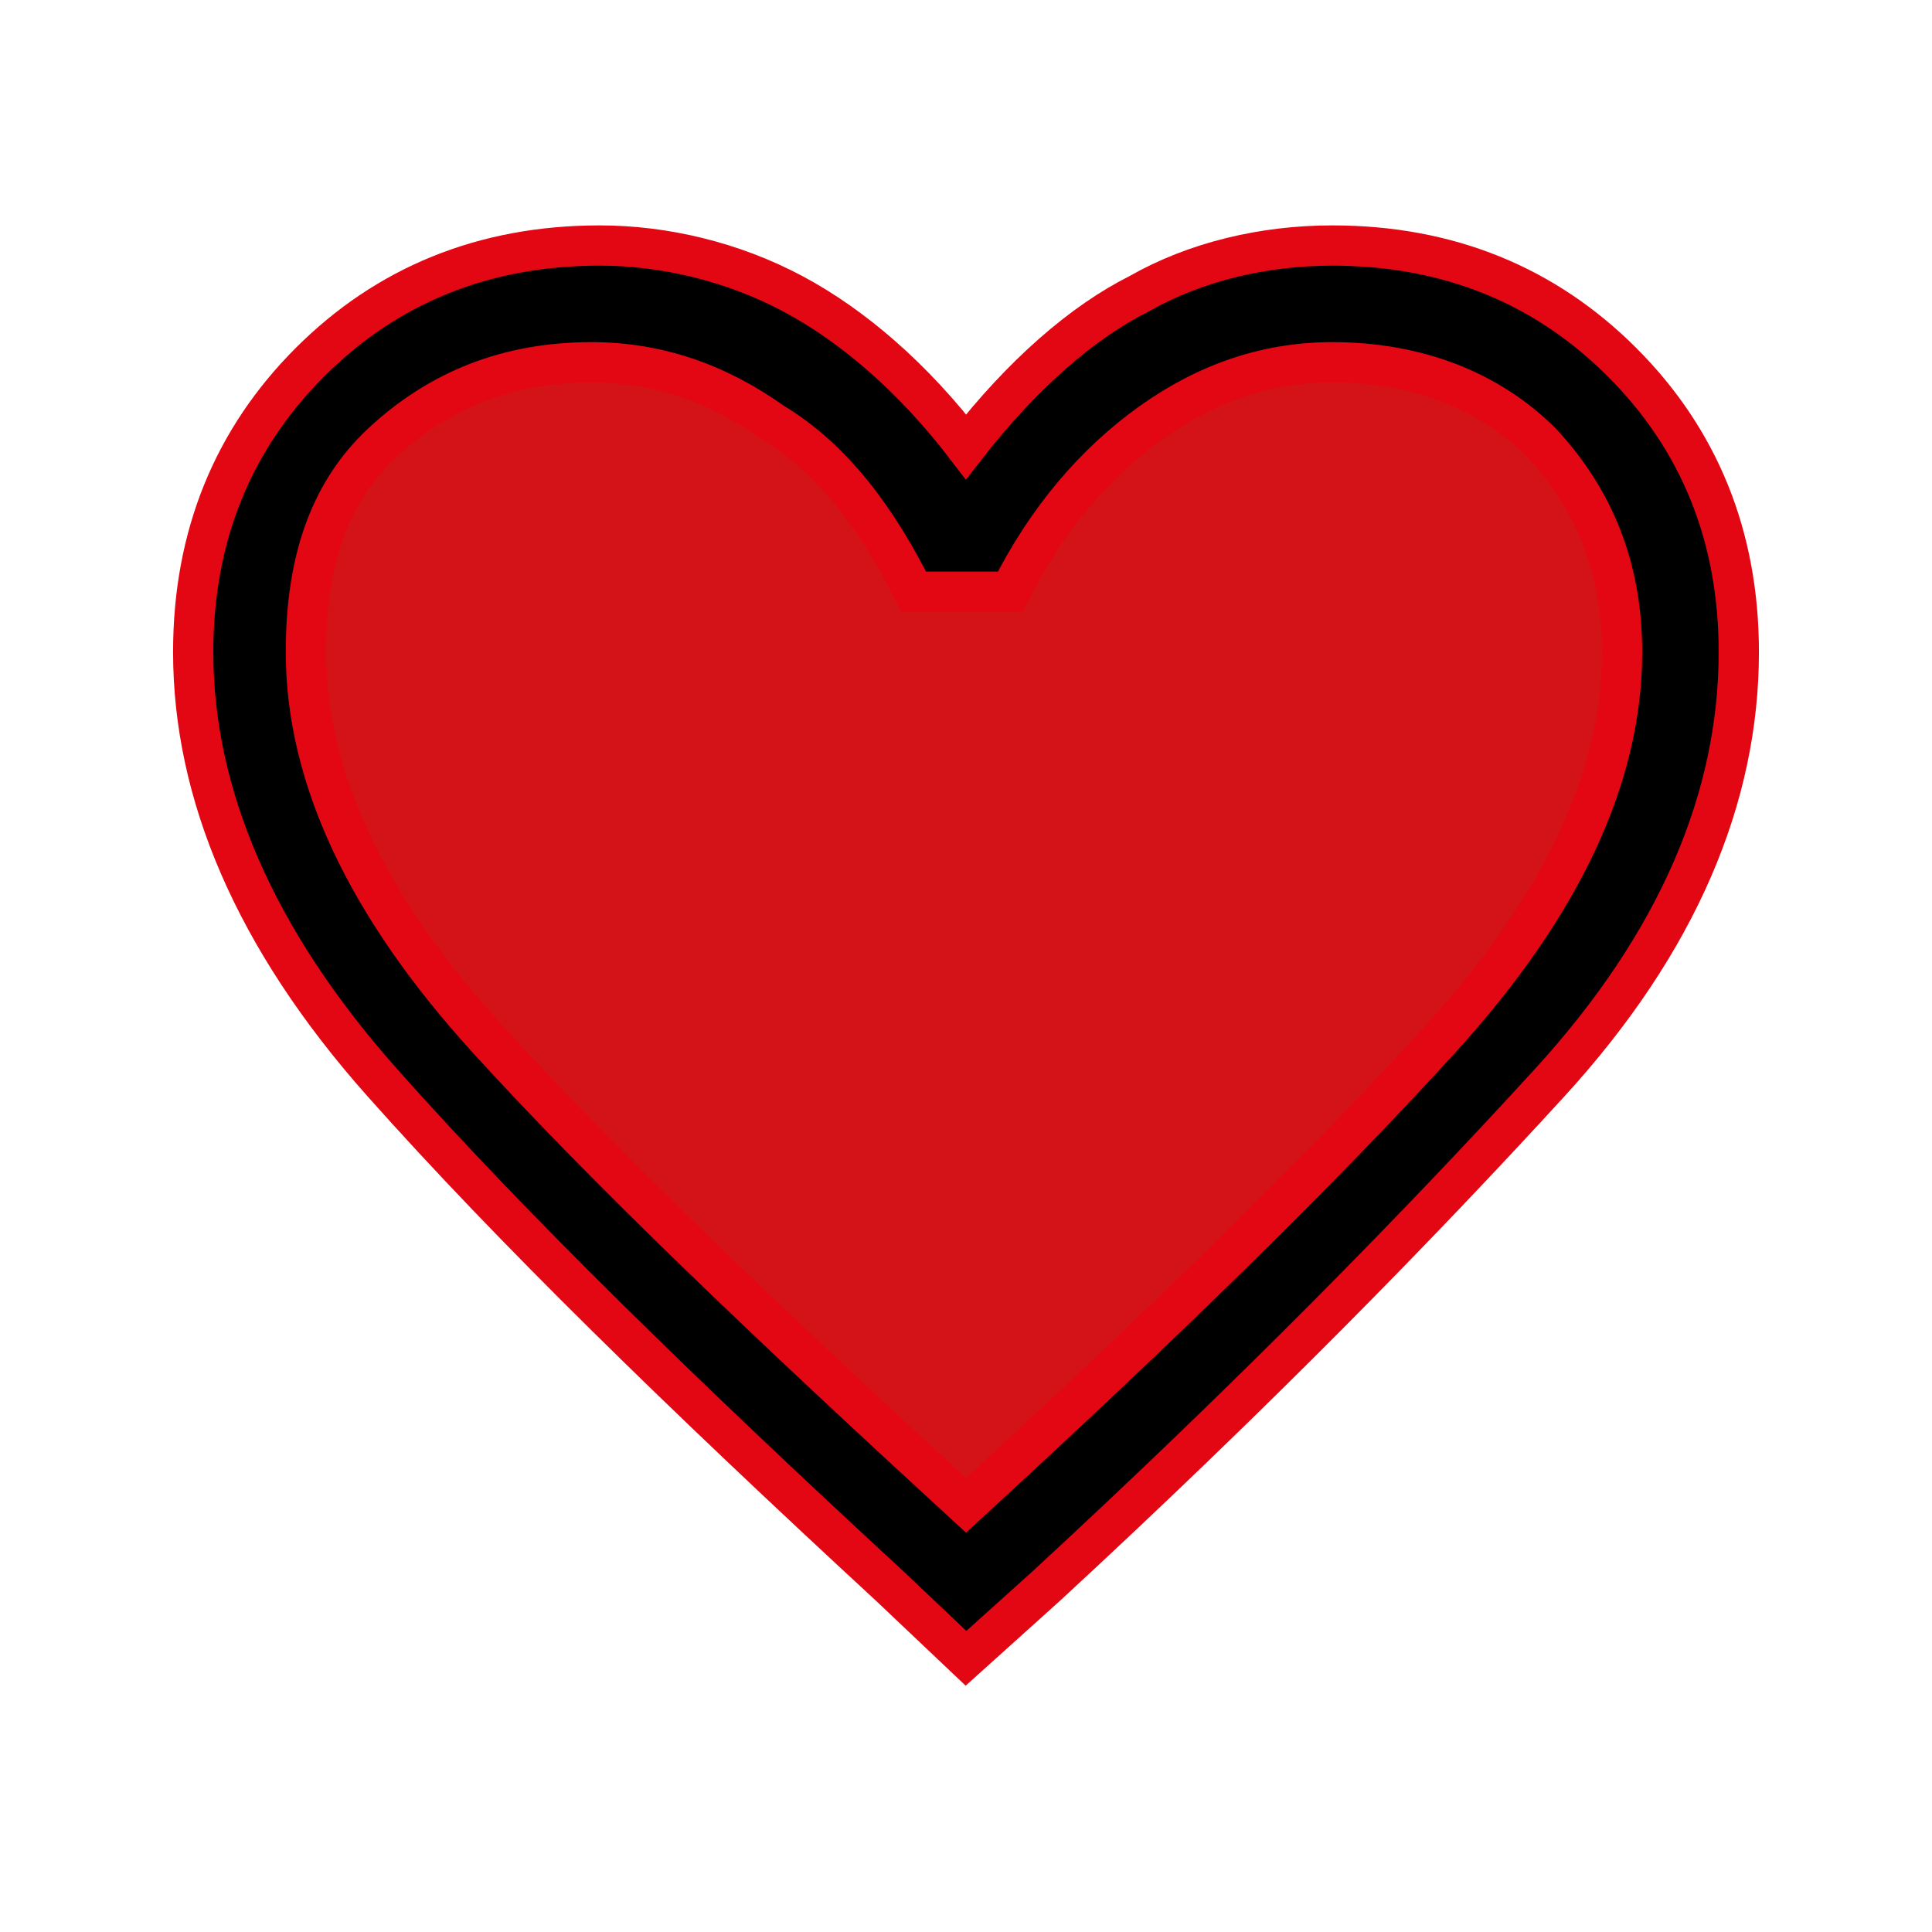 <?xml version="1.0" encoding="utf-8"?>
<!-- Generator: Adobe Illustrator 25.2.1, SVG Export Plug-In . SVG Version: 6.00 Build 0)  -->
<svg version="1.1" xmlns="http://www.w3.org/2000/svg" xmlns:xlink="http://www.w3.org/1999/xlink" x="0px" y="0px"
	 viewBox="0 0 48 48" style="enable-background:new 0 0 48 48;" xml:space="preserve">
<style type="text/css">
	.st0{fill:#D41319;}
	.st1{stroke:#E30613;stroke-miterlimit:10;}
</style>
<g id="Слой_2">
</g>
<g id="Слой_1">
	<path class="st0" d="M41.4,15.9c0-0.2,0-0.3,0-0.5c0-0.2,0-0.3,0-0.5c-0.2-2.4-1.2-4.6-3.4-5.8c-1.6-0.9-3.5-1.1-5.3-0.9
		c-1.1,0.1-2.1,0.4-3,1.1c-0.8,0.3-1.5,0.6-2.2,1c-0.3,0.2-0.5,0.4-0.8,0.5c-0.1,0.1-0.5,0.3-0.5,0.3c-1,0.3-2.1,0.4-3,0.8
		c-1-1.2-2-2.2-3.4-2.7c-0.1,0-0.2-0.1-0.2-0.2c-2.5-1.2-5.2-1.8-7.8-0.7C8.9,9.6,7.8,12.2,7.5,15c-0.9,1.5-1.1,3.4-0.1,4.8
		c0.1,0.1,0.2,0.2,0.2,0.3c0,0,0,0.1,0.1,0.5c0.1,0.3,0.1,0.7,0.2,1c0.4,1.3,1.1,2.4,1.8,3.5c1.2,2,2.6,4,4.4,5.6
		c0.2,0.2,0.4,0.3,0.6,0.5c0.9,1.2,1.9,2.2,3,3.2c0.5,0.5,1.1,1,1.6,1.5c1.3,1.2,2.7,1.8,4.4,1.9c0.6,0,1.3-0.1,1.8-0.4
		c1.5-0.1,2.9-1,3.7-2.3c0,0,0.4-0.6,0.5-0.7c0.1-0.1,0.4-0.4,0.6-0.6c0.1,0,0.5-0.4,0.6-0.5c0.4-0.3,0.7-0.5,1.1-0.8
		c1.7-1.3,3.2-2.7,4.7-4.2c1.1-1.1,1.5-2.7,1.3-4.2C40.6,22.2,41.3,18.9,41.4,15.9z"/>
	<path class="st1" d="M24,41.2l-1.9-1.8c-5.2-4.8-9.4-8.9-12.6-12.5s-4.7-7.2-4.7-10.7c0-2.9,1-5.3,2.9-7.2s4.3-2.9,7.2-2.9
		c1.6,0,3.3,0.4,4.8,1.2c1.5,0.8,3,2.1,4.3,3.8c1.4-1.8,2.9-3.1,4.3-3.8c1.4-0.8,3.1-1.2,4.8-1.2c2.9,0,5.3,1,7.2,2.9
		c1.9,1.9,2.9,4.3,2.9,7.2c0,3.6-1.5,7.2-4.7,10.7c-3.2,3.5-7.3,7.7-12.5,12.5L24,41.2z M24,23.1L24,23.1L24,23.1L24,23.1L24,23.1
		L24,23.1L24,23.1L24,23.1L24,23.1L24,23.1L24,23.1L24,23.1L24,23.1z M24,37.4c4.9-4.5,8.8-8.3,11.8-11.6s4.5-6.5,4.5-9.6
		c0-2.1-0.7-3.8-2-5.2c-1.3-1.3-3.1-2-5.2-2c-1.6,0-3.1,0.5-4.5,1.5c-1.4,1-2.6,2.4-3.5,4.2h-2.4c-0.9-1.8-2-3.3-3.5-4.2
		c-1.4-1-2.9-1.5-4.5-1.5c-2.1,0-3.8,0.7-5.2,2s-1.9,3.1-1.9,5.2c0,3.1,1.5,6.3,4.5,9.6S19.1,32.9,24,37.4z"/>
</g>
</svg>
